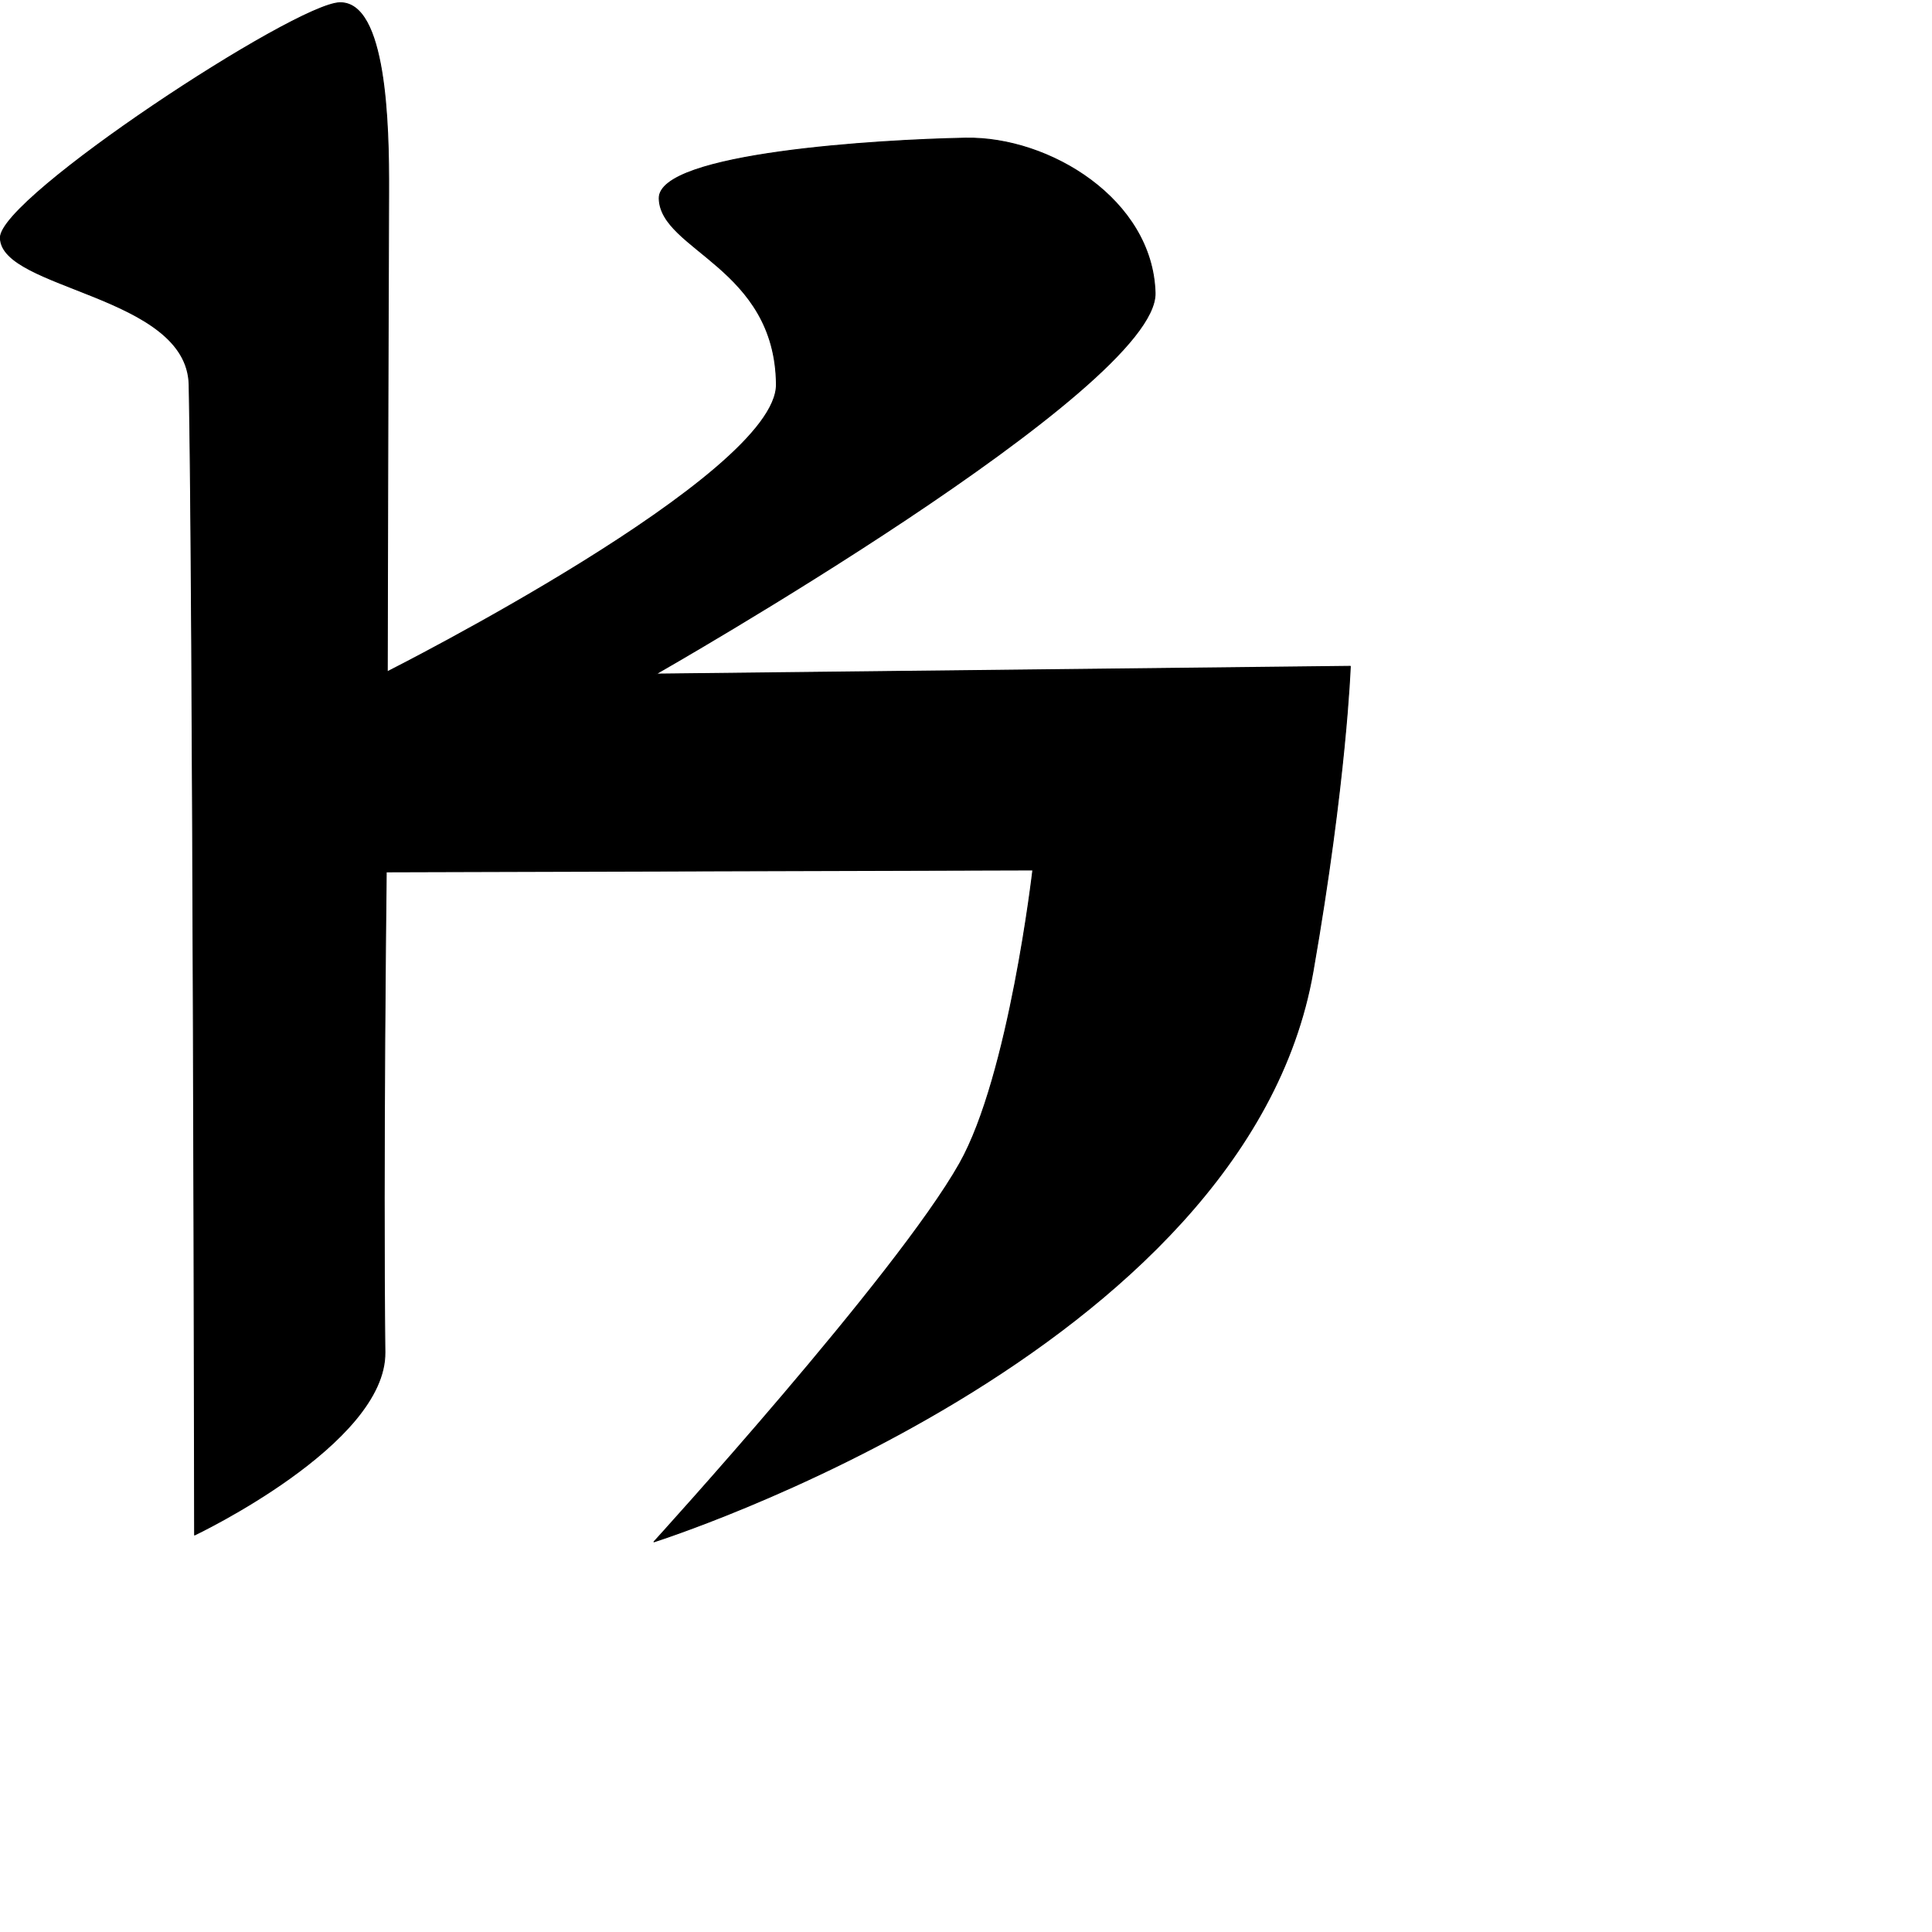 <?xml version="1.0" encoding="UTF-8" standalone="no"?>
<!DOCTYPE svg PUBLIC "-//W3C//DTD SVG 1.1//EN" "http://www.w3.org/Graphics/SVG/1.1/DTD/svg11.dtd">
<svg width="100%" height="100%" viewBox="0 0 2048 2048" version="1.1" xmlns="http://www.w3.org/2000/svg" xmlns:xlink="http://www.w3.org/1999/xlink" xml:space="preserve" xmlns:serif="http://www.serif.com/" style="fill-rule:evenodd;clip-rule:evenodd;stroke-linecap:round;stroke-linejoin:round;stroke-miterlimit:1.5;">
    <g id="レイヤー5">
        <path d="M410.514,712.155C410.514,712.155 411.158,404.587 411.991,204.44C412.303,129.519 409.158,1.914 360.216,2.915C313.001,3.881 -0.083,209.197 0.403,252.021C1.026,306.88 198.479,312.396 200.494,407.882C204.776,610.76 206.302,1627.16 206.302,1627.16C206.302,1627.16 409.155,1530.97 408.025,1433.46C405.714,1233.98 409.441,924.205 409.441,924.205L1094.86,922.23C1094.86,922.23 1069.79,1140.25 1017.29,1233.34C950.358,1352.04 693.246,1634.39 693.246,1634.39C693.246,1634.39 1320.92,1436.14 1391.81,1029.86C1427.12,827.451 1431.37,706.324 1431.37,706.324L695.161,714.55C695.161,714.55 1227.28,411.681 1224.44,310.476C1221.67,211.805 1112.69,144.765 1023.53,146.447C933.42,148.147 697.309,161.885 698.777,210.58C700.427,265.269 821.762,283.235 823.034,407.405C824.021,503.818 410.514,712.155 410.514,712.155Z" style="stroke:black;stroke-width:1px;"/>
    </g>
</svg>
